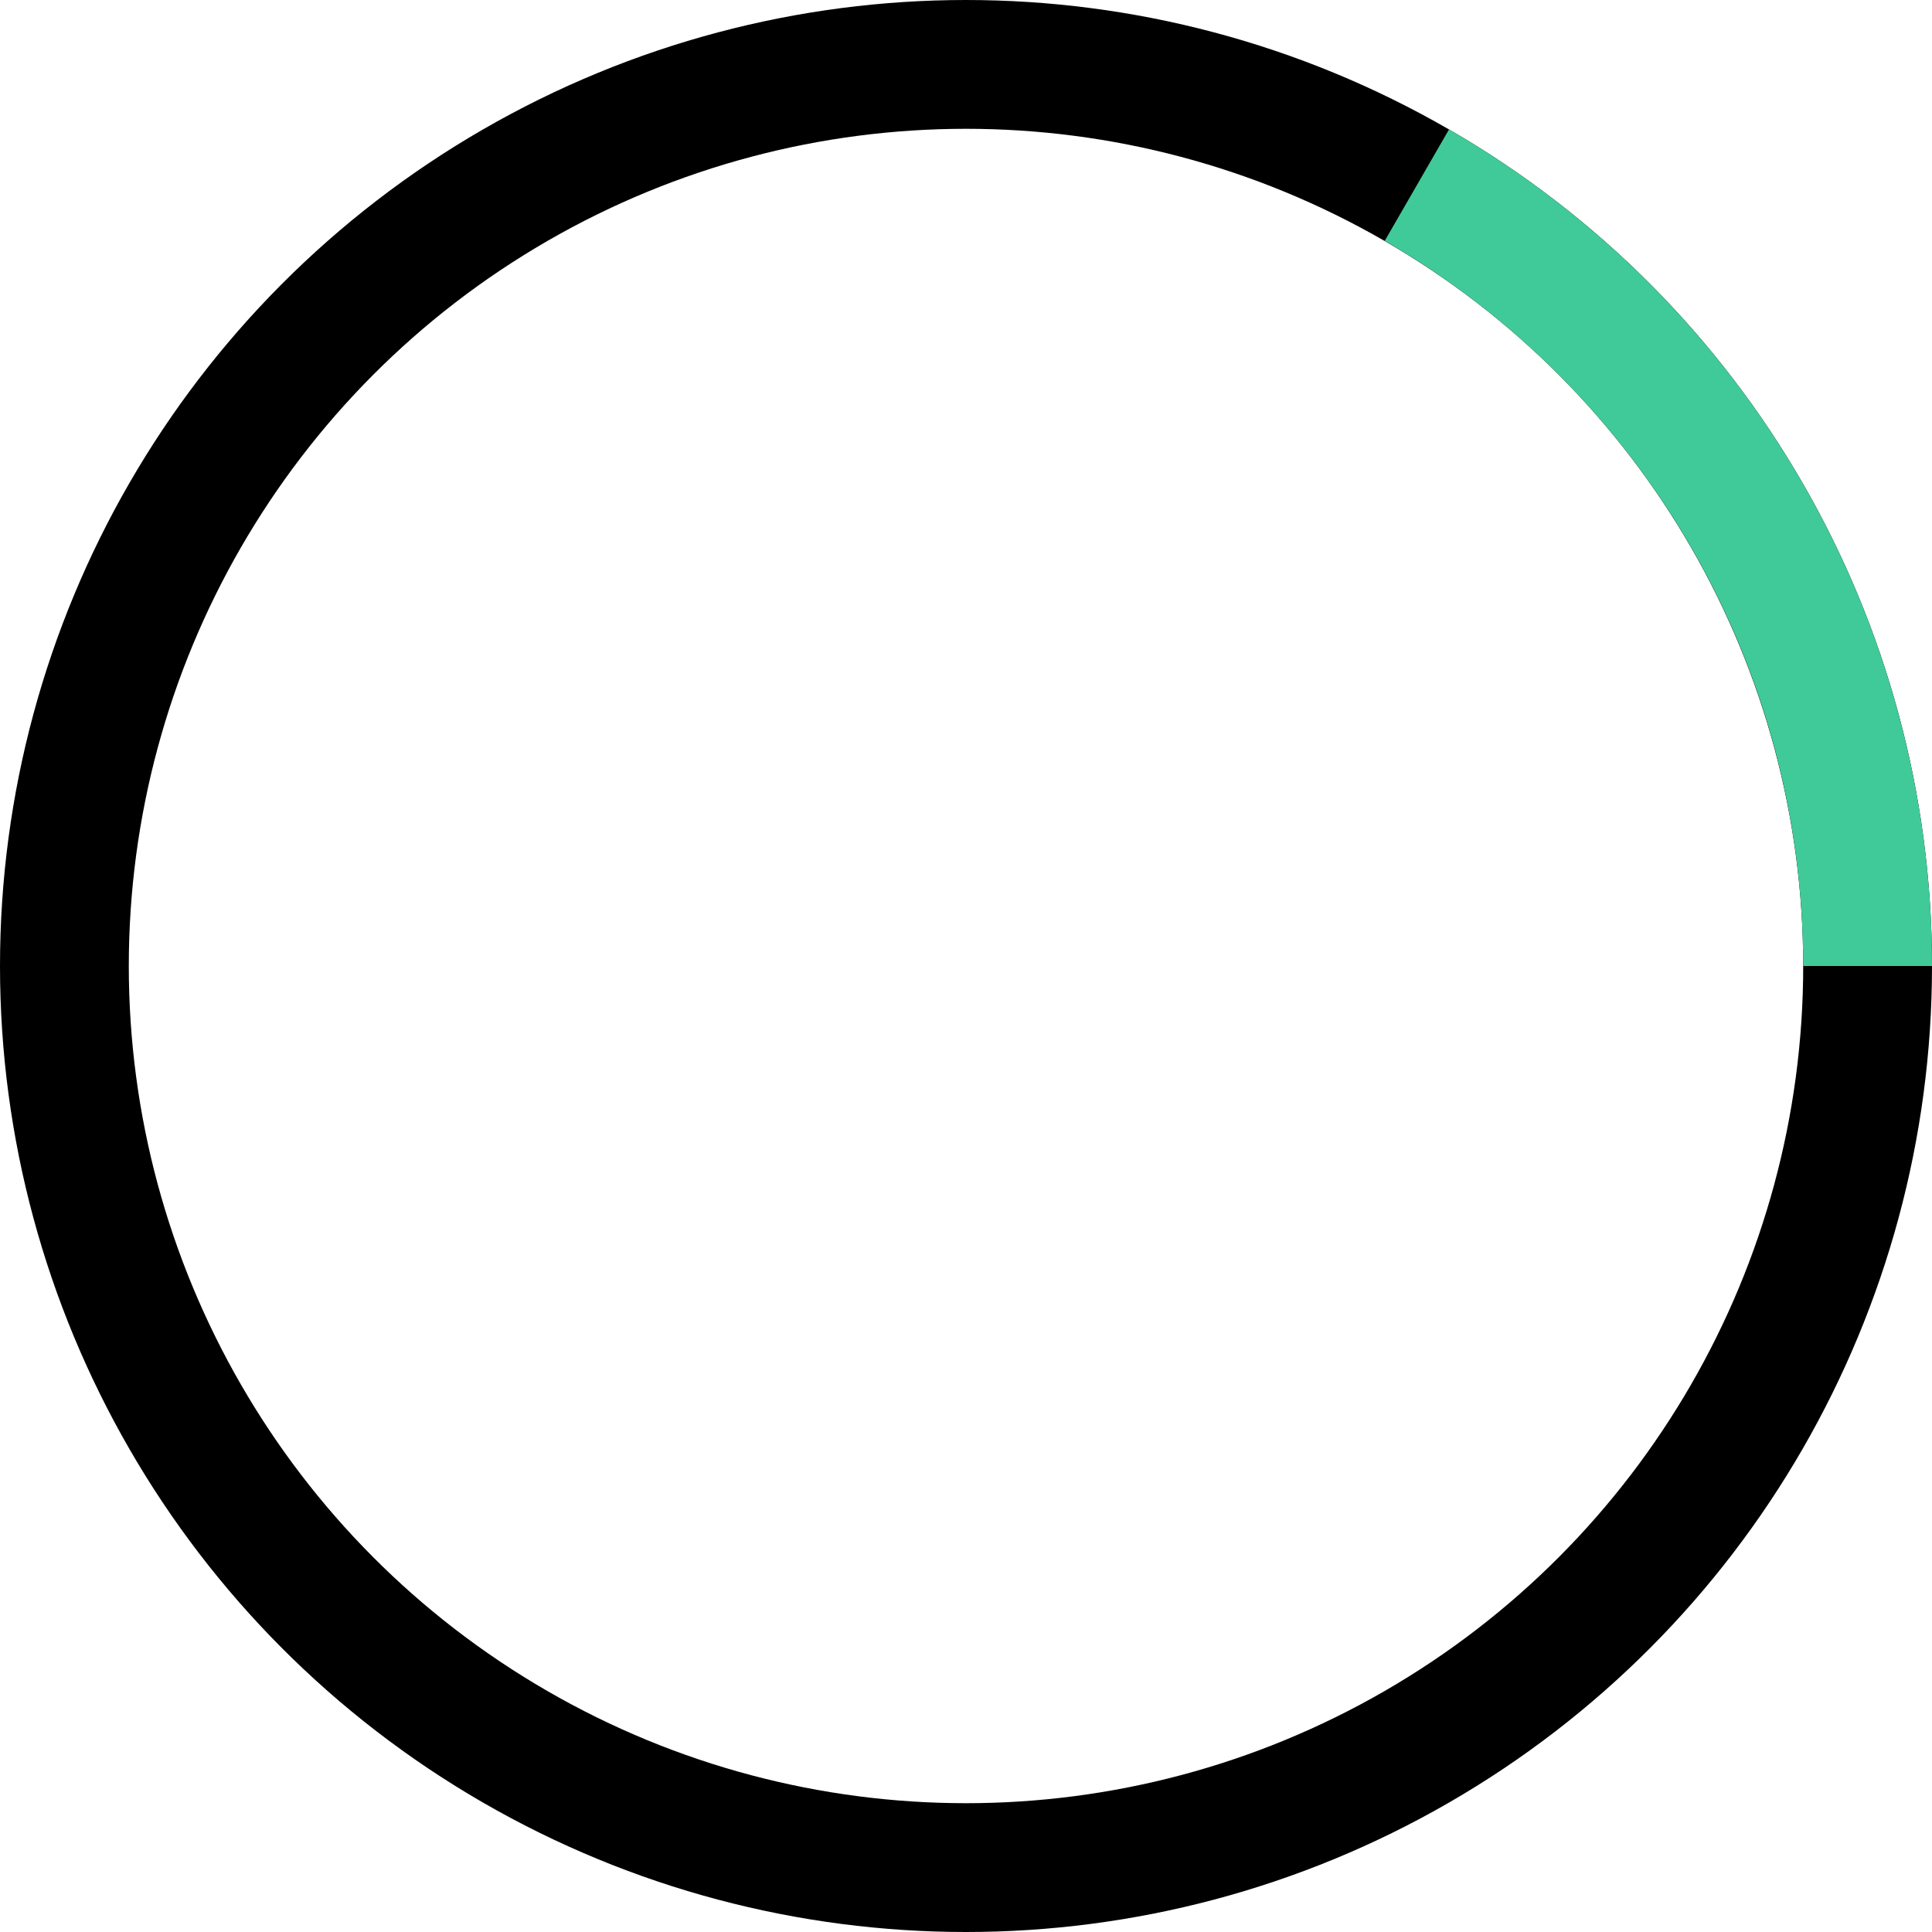 <svg width="15" height="15" viewBox="0 0 15 15" fill="none" xmlns="http://www.w3.org/2000/svg">
<circle cx="7.5" cy="7.5" r="7" stroke="currentColor"/>
<path fill-rule="evenodd" clip-rule="evenodd" d="M14 7.5H15C15 6.183 14.653 4.89 13.995 3.75C13.337 2.61 12.39 1.663 11.25 1.005L10.751 1.87C12.693 2.994 14 5.094 14 7.5Z" fill="#41CA99"/>
</svg>
